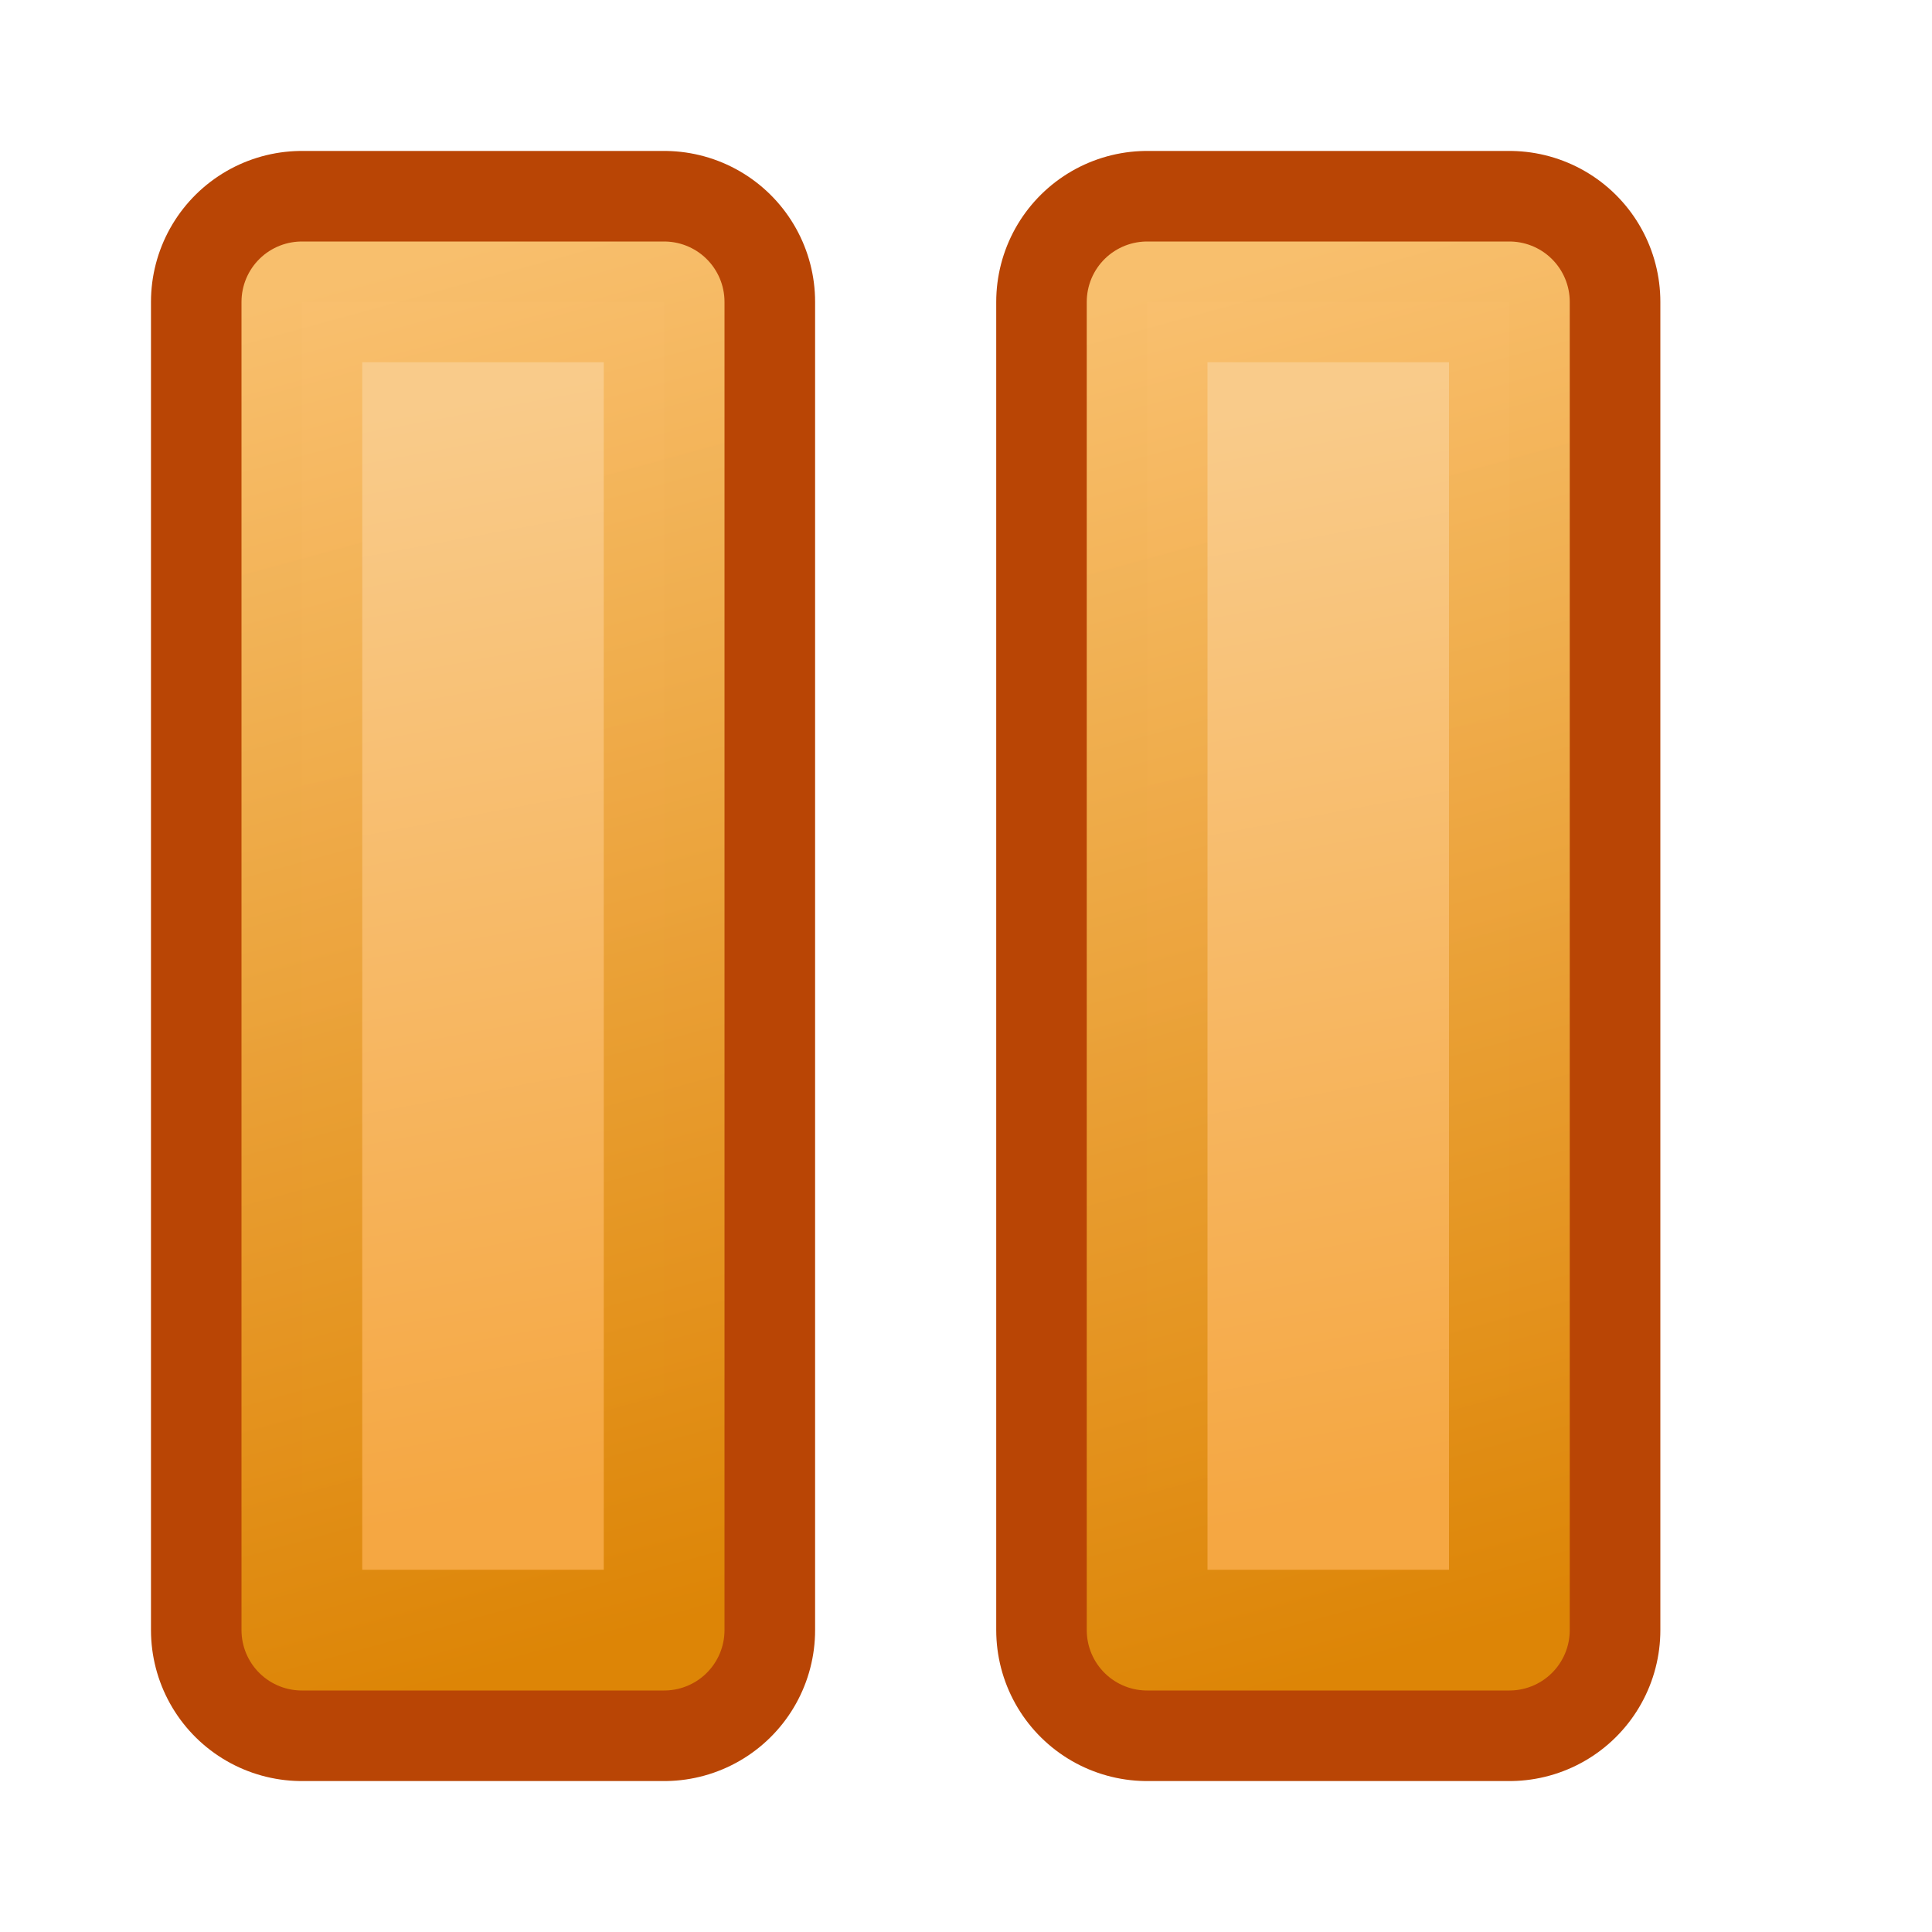 <?xml version="1.0" encoding="UTF-8" standalone="no"?>
<!-- See license.txt for terms of usage -->
<svg
   xmlns:dc="http://purl.org/dc/elements/1.1/"
   xmlns:cc="http://creativecommons.org/ns#"
   xmlns:rdf="http://www.w3.org/1999/02/22-rdf-syntax-ns#"
   xmlns:svg="http://www.w3.org/2000/svg"
   xmlns="http://www.w3.org/2000/svg"
   xmlns:xlink="http://www.w3.org/1999/xlink"
   version="1.1"
   width="16"
   height="16"
   id="svg2">
  <defs
     id="defs4">
    <linearGradient
       id="linearGradient3814">
      <stop
         id="stop3816"
         style="stop-color:#dd8506;stop-opacity:1"
         offset="0" />
      <stop
         id="stop3818"
         style="stop-color:#f9c06e;stop-opacity:0.988"
         offset="1" />
    </linearGradient>
    <linearGradient
       id="linearGradient3774">
      <stop
         id="stop3776"
         style="stop-color:#f5a742;stop-opacity:1"
         offset="0" />
      <stop
         id="stop3778"
         style="stop-color:#f9cb8a;stop-opacity:1"
         offset="1" />
    </linearGradient>
    <linearGradient
       x1="4.779"
       y1="1048.788"
       x2="3.117"
       y2="1039.853"
       id="linearGradient3780"
       xlink:href="#linearGradient3774"
       gradientUnits="userSpaceOnUse"
       gradientTransform="matrix(0.993,0,0,0.998,0.028,2.025)" />
    <linearGradient
       x1="5.527"
       y1="1049.91"
       x2="2.514"
       y2="1038.877"
       id="linearGradient3820"
       xlink:href="#linearGradient3814"
       gradientUnits="userSpaceOnUse"
       gradientTransform="matrix(0.993,0,0,0.998,0.028,2.025)" />
    <linearGradient
       id="linearGradient3774-8-4">
      <stop
         id="stop3776-8-9"
         style="stop-color:#f5a742;stop-opacity:1"
         offset="0" />
      <stop
         id="stop3778-2-4"
         style="stop-color:#f9cb8a;stop-opacity:1"
         offset="1" />
    </linearGradient>
    <linearGradient
       id="linearGradient3814-7-0">
      <stop
         id="stop3816-1-3"
         style="stop-color:#dd8506;stop-opacity:1"
         offset="0" />
      <stop
         id="stop3818-2-6"
         style="stop-color:#f9c06e;stop-opacity:0.988"
         offset="1" />
    </linearGradient>
    <linearGradient
       x1="4.779"
       y1="1048.788"
       x2="3.117"
       y2="1039.853"
       id="linearGradient3891"
       xlink:href="#linearGradient3774-8-4"
       gradientUnits="userSpaceOnUse"
       gradientTransform="matrix(0.993,0,0,0.998,7.028,2.025)" />
    <linearGradient
       x1="5.527"
       y1="1049.91"
       x2="2.514"
       y2="1038.877"
       id="linearGradient3893"
       xlink:href="#linearGradient3814-7-0"
       gradientUnits="userSpaceOnUse"
       gradientTransform="matrix(0.993,0,0,0.998,7.028,2.025)" />
    <filter
       x="-0.252"
       y="-0.229"
       width="1.504"
       height="1.458"
       color-interpolation-filters="sRGB"
       id="filter3873">
      <feGaussianBlur
         stdDeviation="1.05"
         id="feGaussianBlur3875" />
    </filter>
  </defs>
  <g
     transform="translate(3.2731891e-4,-1036.362)"
     id="layer1-5"
     style="fill:#b94505;fill-opacity:0.937;stroke:#b94505;stroke-width:2.5;stroke-miterlimit:4;stroke-opacity:1;stroke-dasharray:none;filter:url(#filter3873)">
    <rect
       width="3"
       height="11"
       x="2.5"
       y="1038.862"
       id="rect2996-2"
       style="fill:#b94505;fill-opacity:0.937;stroke:#b94505;stroke-width:2.5;stroke-linejoin:round;stroke-miterlimit:4;stroke-opacity:1;stroke-dasharray:none" />
    <rect
       width="3"
       height="11"
       x="9.5"
       y="1038.862"
       id="rect2996-6-7"
       style="fill:#b94505;fill-opacity:0.937;stroke:#b94505;stroke-width:2.5;stroke-linejoin:round;stroke-miterlimit:4;stroke-opacity:1;stroke-dasharray:none" />
  </g>
  <animate
    xlink:href="#layer1-5"
    attributeName="opacity"
    dur="1.4s"
    keyTimes="0;0.125;0.25;0.375;0.5;0.625;0.75;0.875;1"
    values="0;0.25;0.5;0.75;1;0.75;0.5;0.25;0"
    calcMode="discrete"
    repeatCount="indefinite"/>
  <g
     transform="translate(0,-1036.362)"
     id="layer1">
    <rect
       width="3"
       height="11"
       x="2.5"
       y="1038.862"
       id="rect2996"
       style="fill:url(#linearGradient3780);fill-opacity:1;stroke:url(#linearGradient3820);stroke-width:1;stroke-linejoin:round;stroke-miterlimit:4;stroke-opacity:1;stroke-dasharray:none" />
    <rect
       width="3"
       height="11"
       x="9.5"
       y="1038.862"
       id="rect2996-6"
       style="fill:url(#linearGradient3891);fill-opacity:1;stroke:url(#linearGradient3893);stroke-width:1;stroke-linejoin:round;stroke-miterlimit:4;stroke-opacity:1;stroke-dasharray:none" />
  </g>
</svg>

